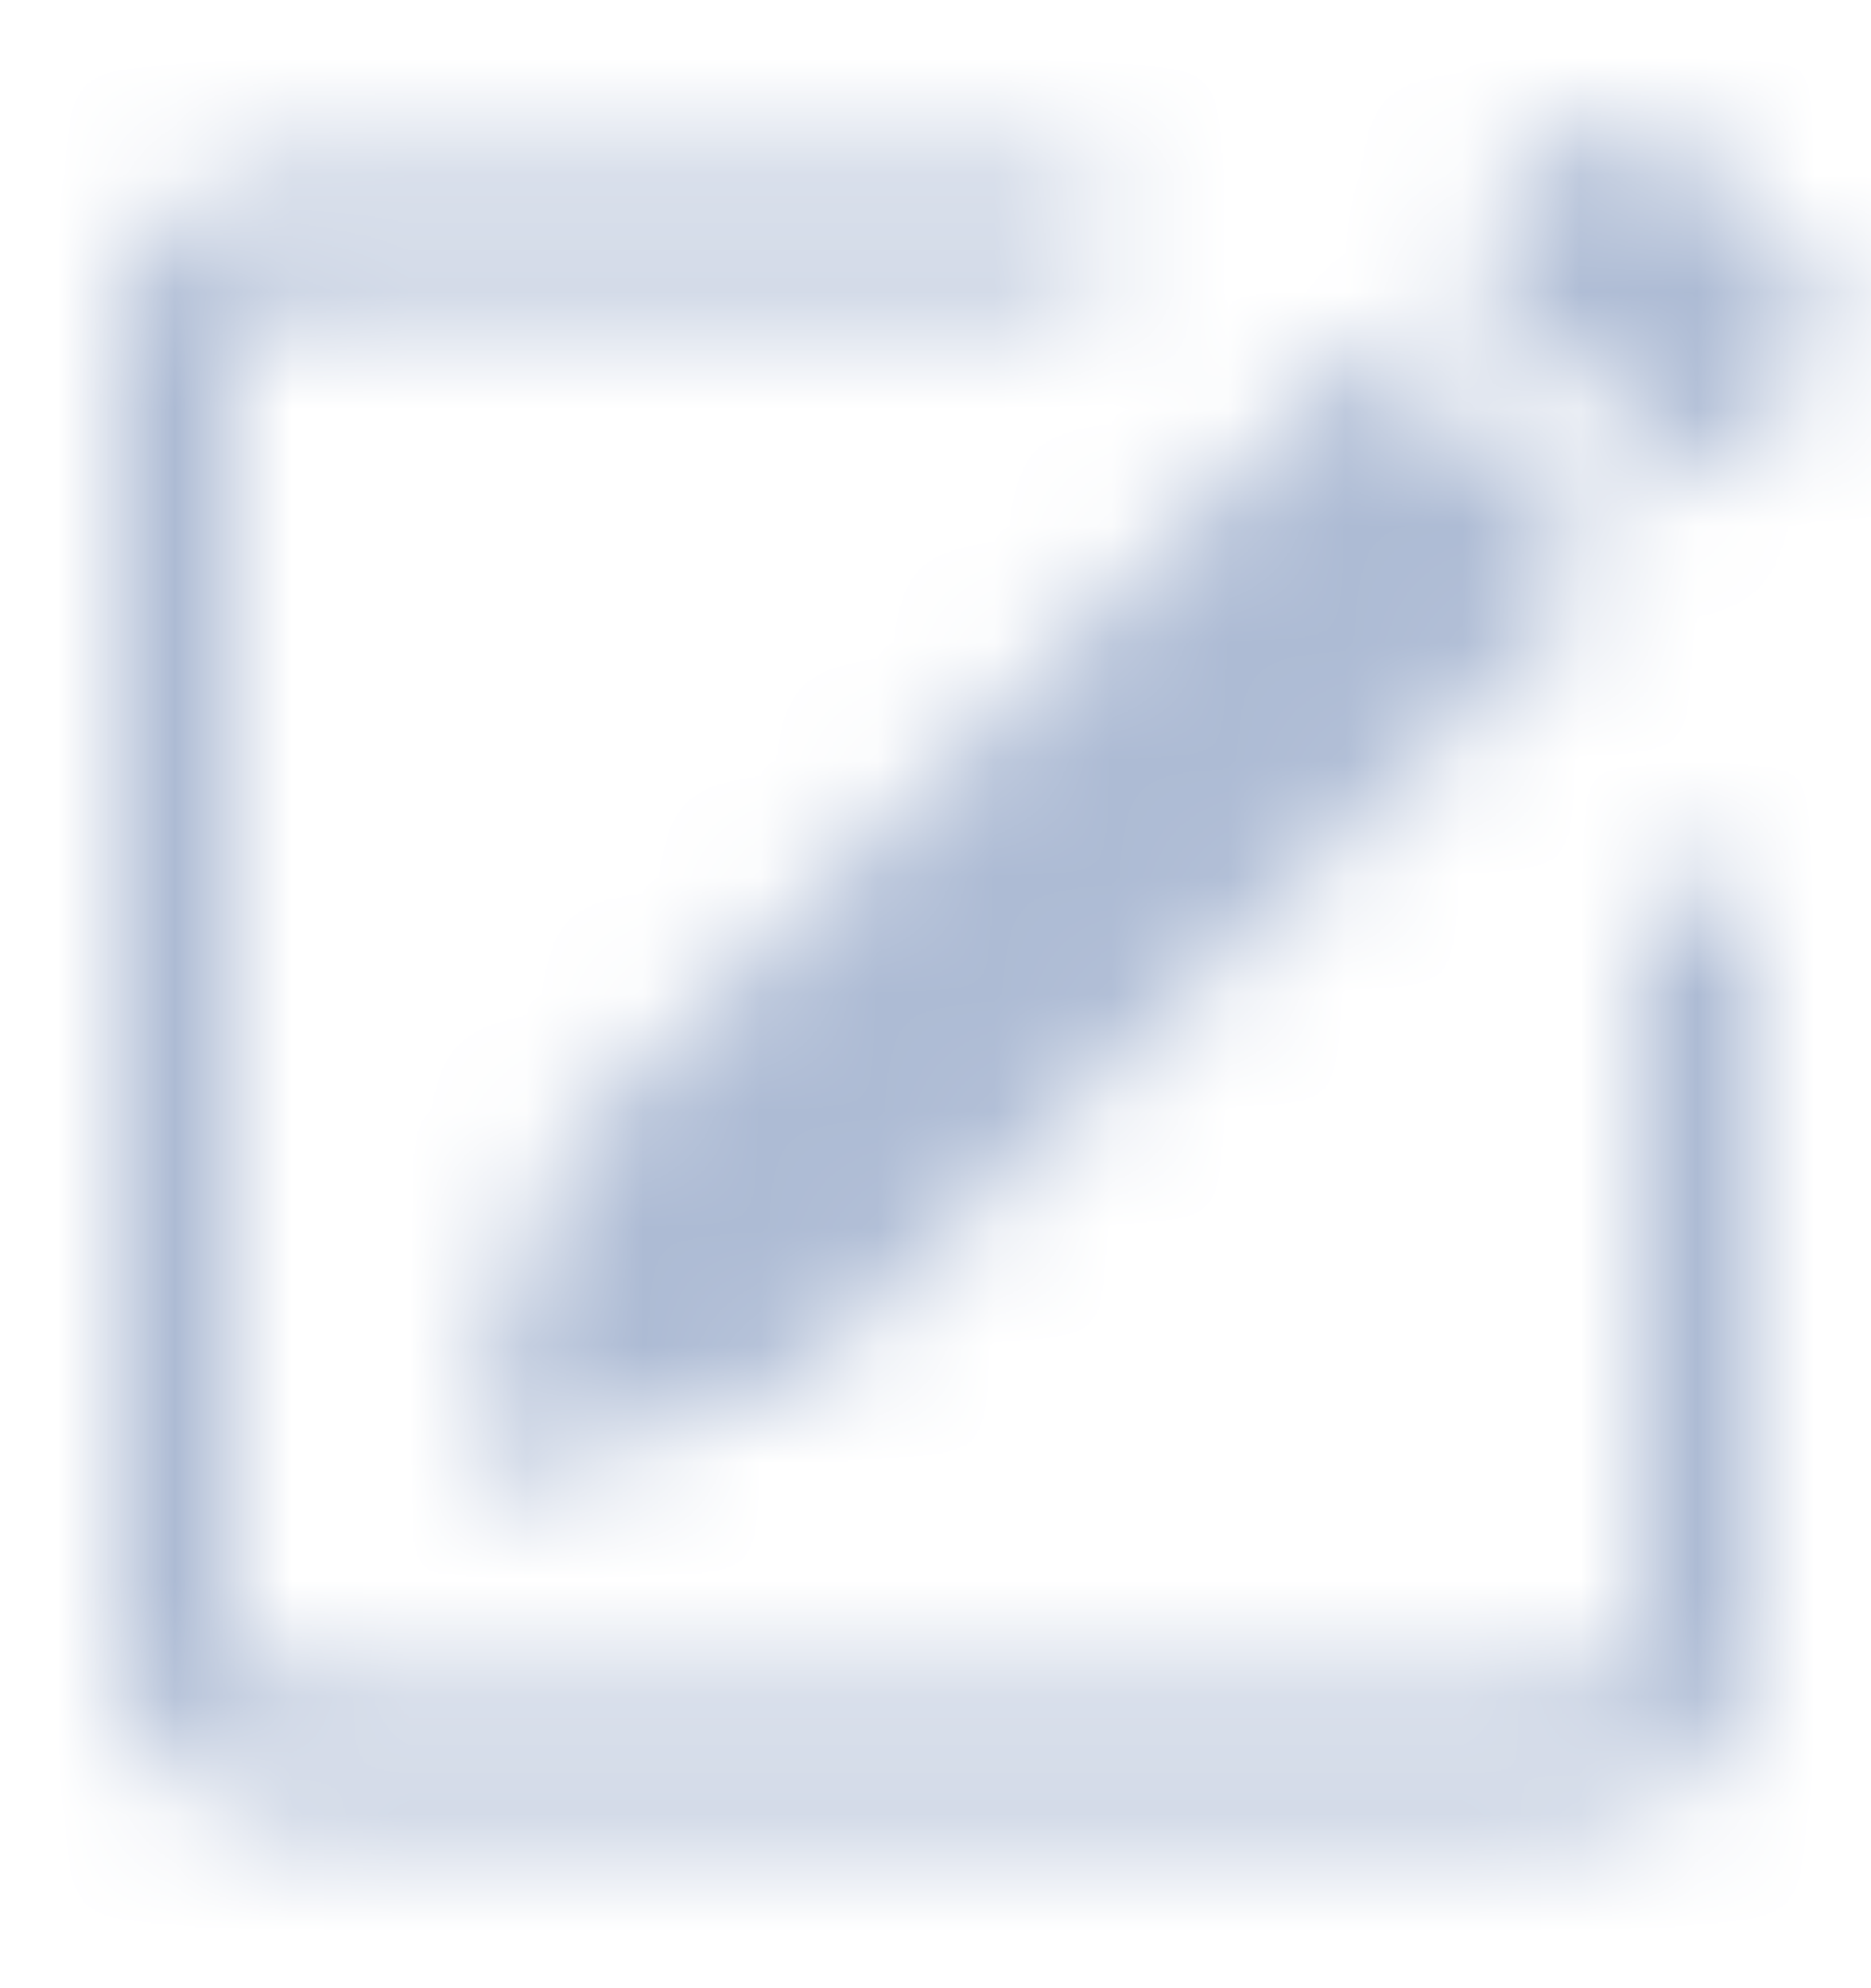 <svg width="16" height="17" viewBox="0 0 16 17" fill="none" xmlns="http://www.w3.org/2000/svg">
<mask id="mask0" mask-type="alpha" maskUnits="userSpaceOnUse" x="0" y="0" width="16" height="17">
<path d="M15.502 2.439C15.697 2.635 15.697 2.951 15.502 3.146L14.459 4.189L12.459 2.189L13.502 1.146C13.697 0.951 14.013 0.951 14.209 1.146L15.502 2.439Z" fill="black"/>
<path d="M13.752 4.896L11.752 2.896L4.939 9.709C4.884 9.764 4.842 9.831 4.818 9.905L4.013 12.319C3.948 12.514 4.134 12.7 4.329 12.635L6.743 11.83C6.817 11.806 6.884 11.764 6.939 11.709L13.752 4.896Z" fill="black"/>
<path fill-rule="evenodd" clip-rule="evenodd" d="M1 14C1 14.828 1.672 15.5 2.5 15.5H13.5C14.328 15.5 15 14.828 15 14V8C15 7.724 14.776 7.5 14.5 7.5C14.224 7.5 14 7.724 14 8V14C14 14.276 13.776 14.5 13.5 14.5H2.5C2.224 14.5 2 14.276 2 14V3C2 2.724 2.224 2.5 2.5 2.5H9C9.276 2.5 9.5 2.276 9.5 2C9.5 1.724 9.276 1.5 9 1.5H2.5C1.672 1.5 1 2.172 1 3V14Z" fill="black"/>
</mask>
<g mask="url(#mask0)">
<rect y="0.5" width="16" height="16" fill="#ADBBD4"/>
</g>
</svg>
